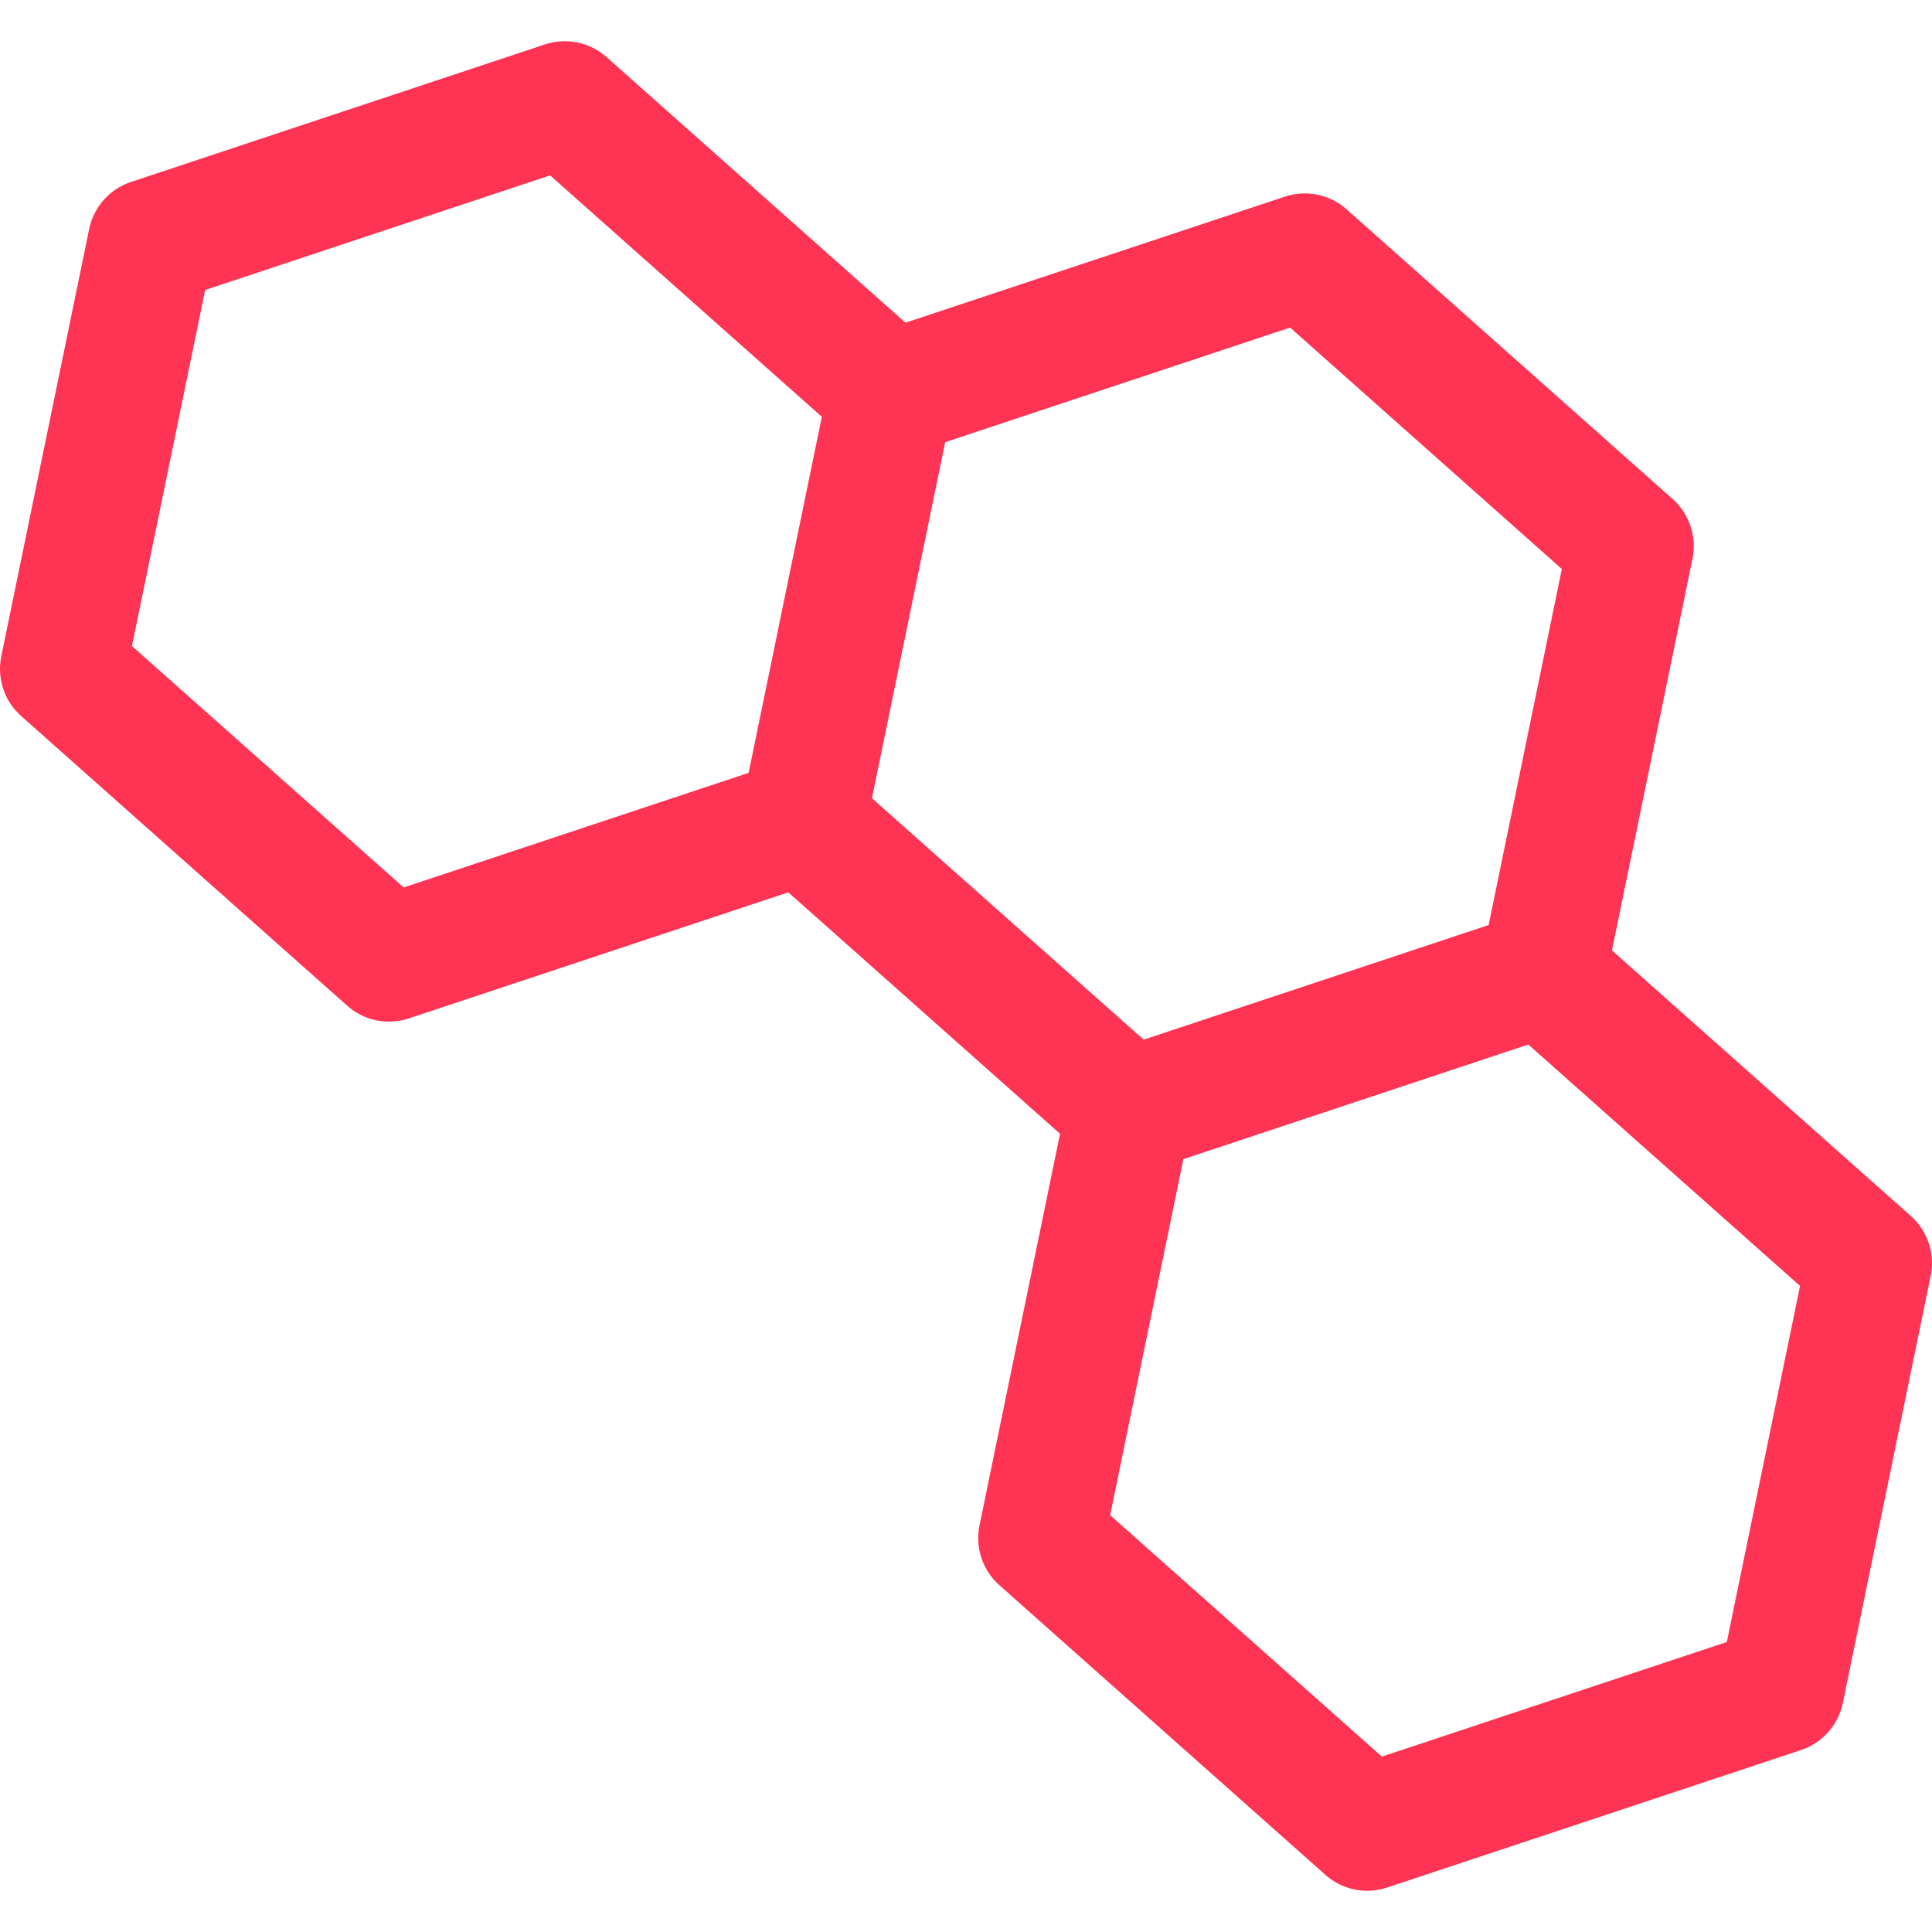 <?xml version="1.0" encoding="iso-8859-1"?>
<!-- Generator: Adobe Illustrator 19.0.0, SVG Export Plug-In . SVG Version: 6.00 Build 0)  -->
<svg xmlns="http://www.w3.org/2000/svg" xmlns:xlink="http://www.w3.org/1999/xlink" version="1.1" id="Layer_1" x="0px" y="0px" viewBox="0 0 460.319 460.319" style="enable-background:new 0 0 460.319 460.319;" xml:space="preserve" width="500px" height="500px">
<g id="XMLID_197_">
	<g>
		<path d="M455.28,289.719l-71.216-63.275l19.19-93.313c1.08-5.249-0.724-10.675-4.729-14.235l-77.69-69.027    c-4.005-3.56-9.607-4.711-14.692-3.021L215.74,76.884l-71.216-63.275c-4.005-3.559-9.605-4.711-14.692-3.022L31.205,43.355    c-5.085,1.69-8.883,5.964-9.963,11.213L0.308,156.363c-1.08,5.249,0.723,10.675,4.73,14.235l77.69,69.027    c2.787,2.476,6.345,3.787,9.965,3.787c1.583,0,3.18-0.252,4.728-0.766l90.403-30.036l64.742,57.524l-19.19,93.313    c-1.08,5.249,0.724,10.675,4.73,14.235l77.689,69.027c2.786,2.476,6.345,3.787,9.965,3.787c1.584,0,3.18-0.251,4.728-0.766    l98.625-32.768c5.086-1.69,8.884-5.964,9.963-11.213l20.935-101.795C461.09,298.705,459.286,293.279,455.28,289.719z     M178.365,184.141l-82.186,27.306l-64.742-57.523l17.446-84.83l82.188-27.307l64.74,57.521L178.365,184.141z M207.752,190.187    l17.446-84.833l82.184-27.306l64.742,57.523l-17.445,84.83c-10.013,3.327-72.176,23.981-82.187,27.307L207.752,190.187z     M411.434,391.223l-82.188,27.307l-64.742-57.523l17.446-84.83c10.013-3.327,72.176-23.981,82.187-27.307l64.742,57.523    L411.434,391.223z" style="fill: rgba(255, 0, 41, 0.8)"/>
	</g>
</g>
<g>
</g>
<g>
</g>
<g>
</g>
<g>
</g>
<g>
</g>
<g>
</g>
<g>
</g>
<g>
</g>
<g>
</g>
<g>
</g>
<g>
</g>
<g>
</g>
<g>
</g>
<g>
</g>
<g>
</g>
</svg>
